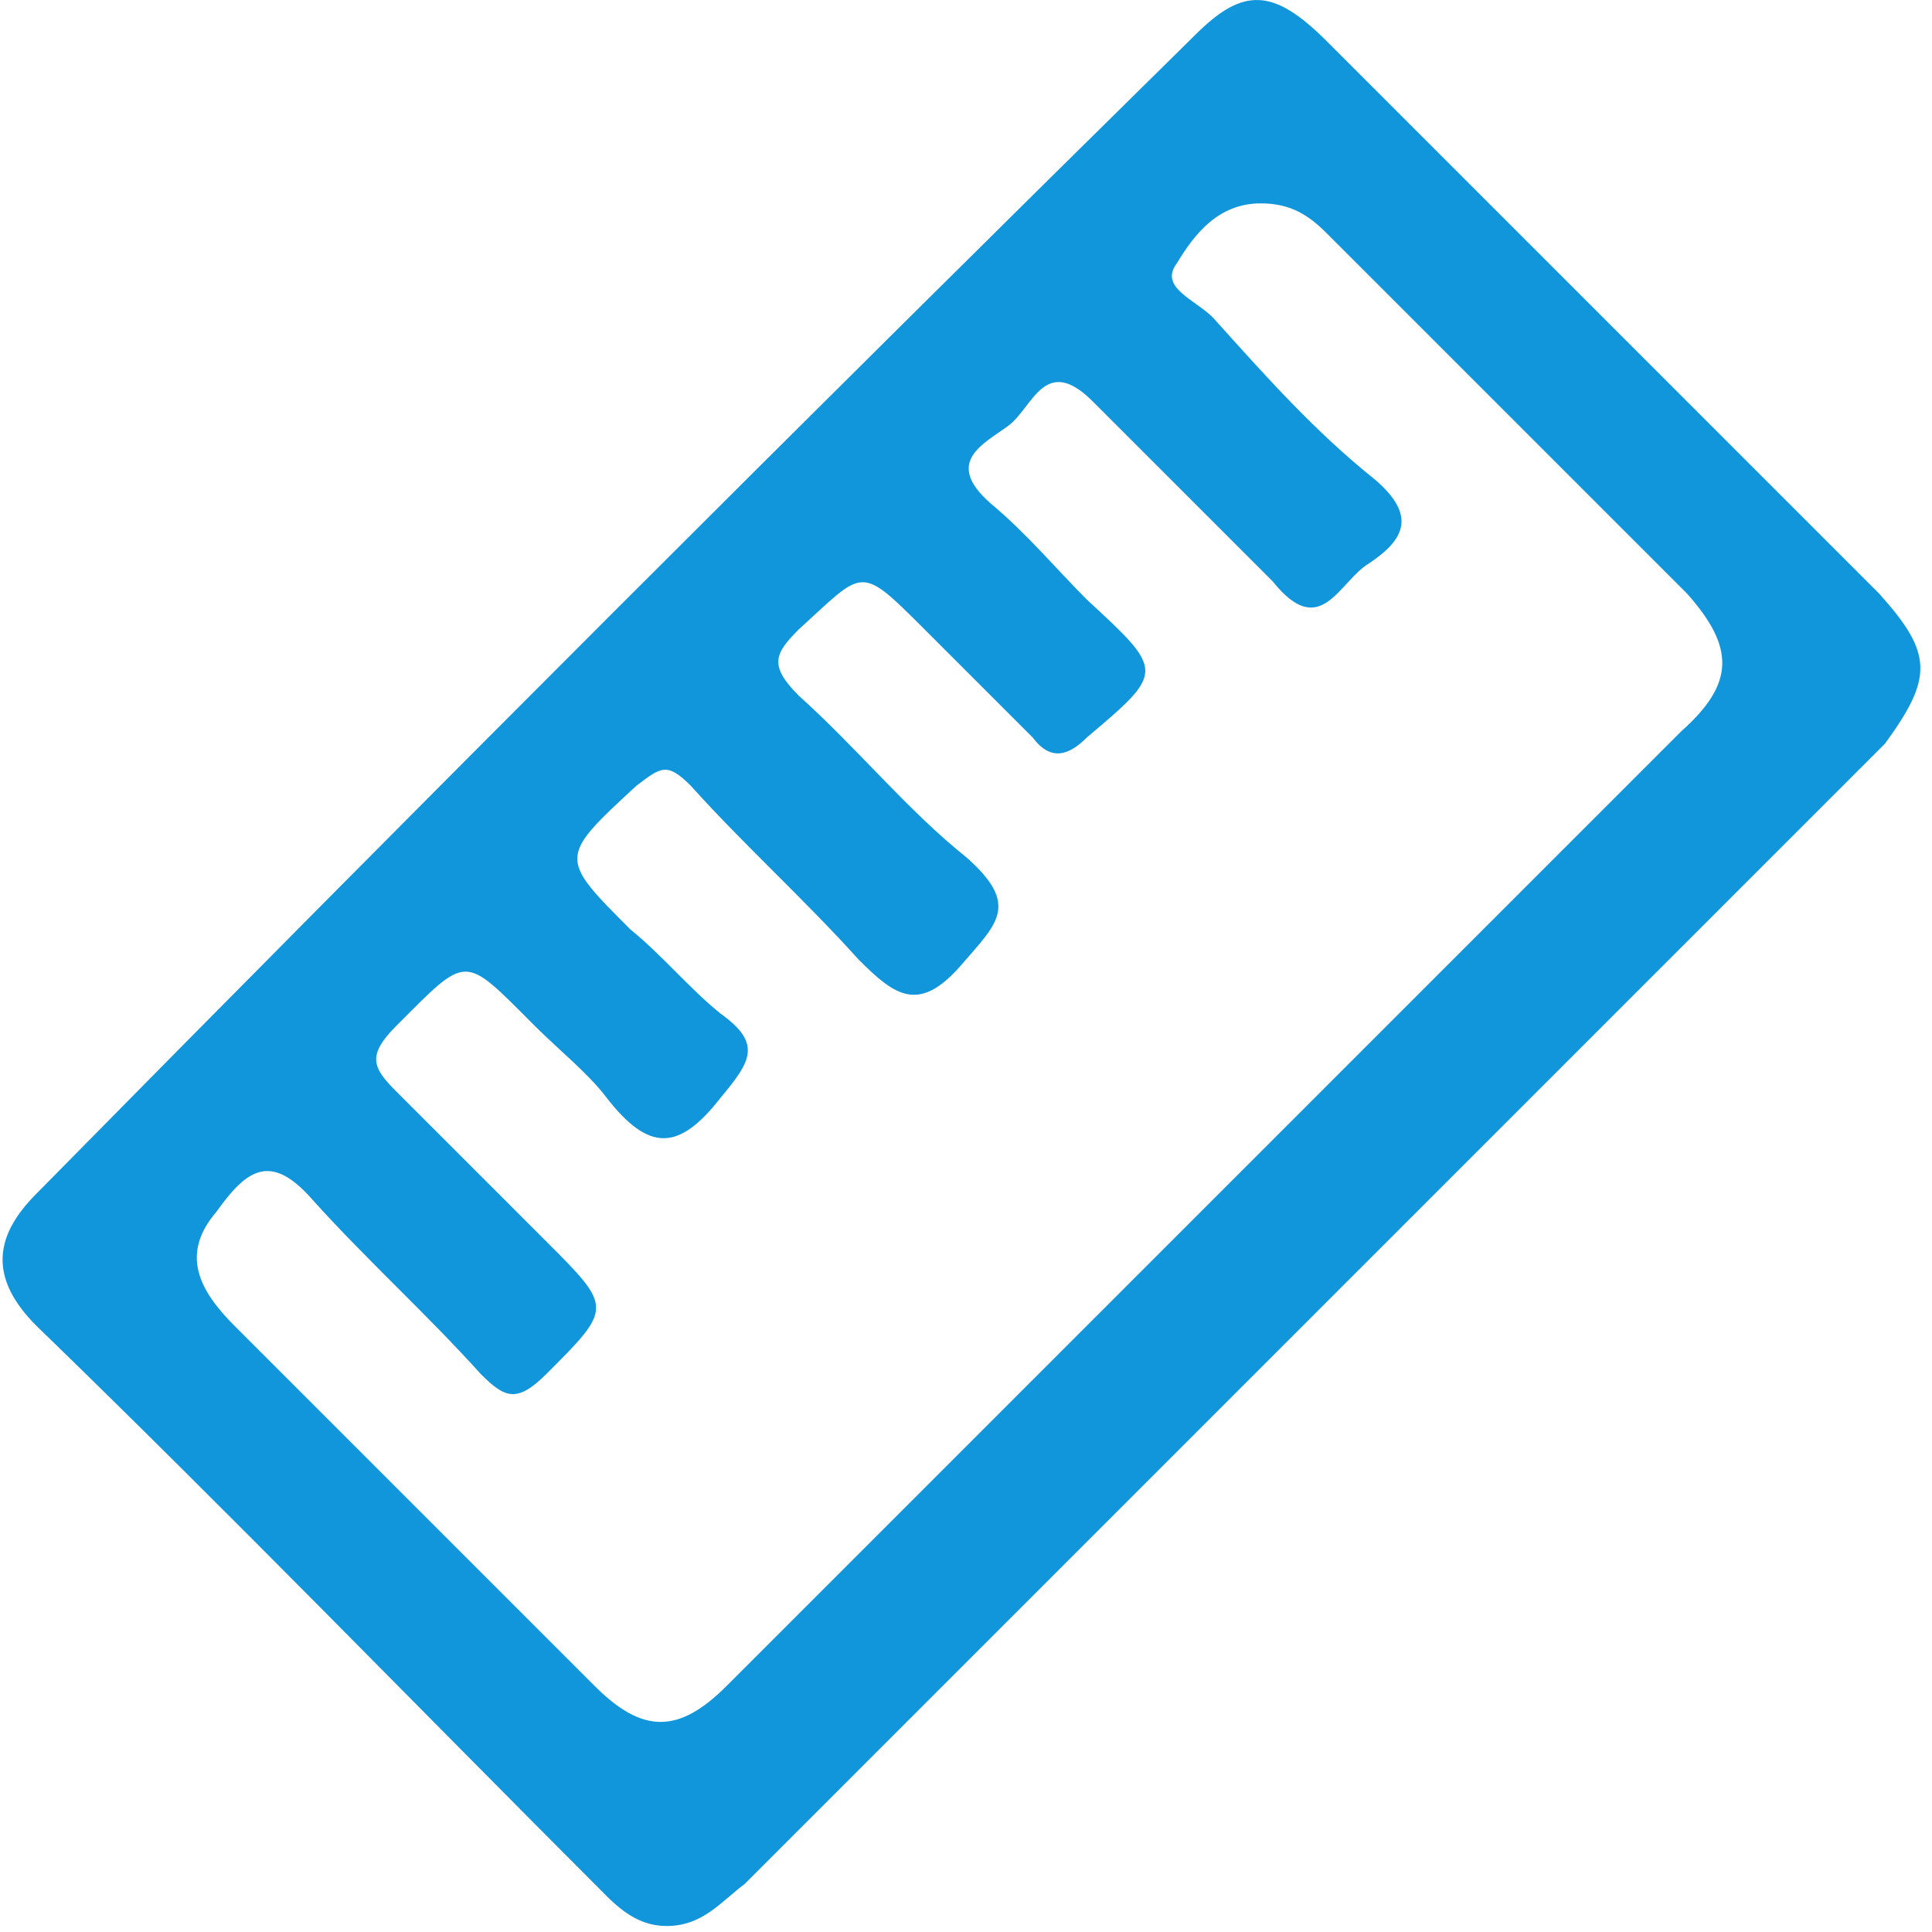 <?xml version="1.0" standalone="no"?><!DOCTYPE svg PUBLIC "-//W3C//DTD SVG 1.1//EN" "http://www.w3.org/Graphics/SVG/1.1/DTD/svg11.dtd"><svg t="1585304500314" class="icon" viewBox="0 0 1024 1024" version="1.1" xmlns="http://www.w3.org/2000/svg" p-id="16765" xmlns:xlink="http://www.w3.org/1999/xlink" width="16" height="16"><defs><style type="text/css"></style></defs><path d="M995.939 314.569L703.259 21.889c-28.632-28.632-44.538-28.632-69.989-3.181C426.486 222.311 222.882 425.915 19.279 632.7c-22.269 22.269-25.45 44.538 0 69.989 101.802 98.62 200.422 200.422 302.224 302.224 9.544 9.544 19.088 15.907 31.813 15.907 19.088 0 28.632-12.725 41.357-22.269l604.448-604.448c25.45-34.994 25.45-47.72-3.181-79.533zM890.956 387.739L385.129 893.567c-25.45 25.45-44.538 25.45-69.989 0l-190.878-190.878c-19.088-19.088-28.632-38.176-9.544-60.445 15.907-22.269 28.632-31.813 50.901-6.363 28.632 31.813 60.445 60.445 89.077 92.258 12.725 12.725 19.088 15.907 34.994 0 34.994-34.994 34.994-34.994 0-69.989L210.157 578.617c-12.725-12.725-15.907-19.088 0-34.994 38.176-38.176 34.994-38.176 73.17 0 12.725 12.725 28.632 25.45 38.176 38.176 22.269 28.632 38.176 28.632 60.445 0 15.907-19.088 22.269-28.632 0-44.538-15.907-12.725-31.813-31.813-47.72-44.538-38.176-38.176-38.176-38.176 3.181-76.351 12.725-9.544 15.907-12.725 28.632 0 28.632 31.813 60.445 60.445 89.077 92.258 19.088 19.088 31.813 28.632 54.082 3.181 19.088-22.269 31.813-31.813 3.181-57.263-31.813-25.45-57.263-57.263-89.077-85.895-15.907-15.907-12.725-22.269 0-34.994 34.994-31.813 31.813-34.994 66.807 0l57.263 57.263c9.544 12.725 19.088 9.544 28.632 0 41.357-34.994 41.357-34.994 0-73.17-15.907-15.907-31.813-34.994-50.901-50.901-25.45-22.269-3.181-31.813 9.544-41.357 12.725-9.544 19.088-38.176 44.538-12.725l95.439 95.439c25.45 31.813 34.994 0 50.901-9.544 19.088-12.725 25.45-25.45 3.181-44.538-31.813-25.45-57.263-54.082-85.895-85.895-9.544-9.544-28.632-15.907-19.088-28.632 9.544-15.907 22.269-31.813 44.538-31.813 15.907 0 25.45 6.363 34.994 15.907l190.878 190.878c25.45 28.632 25.45 47.72-3.181 73.17z" fill="#1296db" p-id="16766"></path></svg>